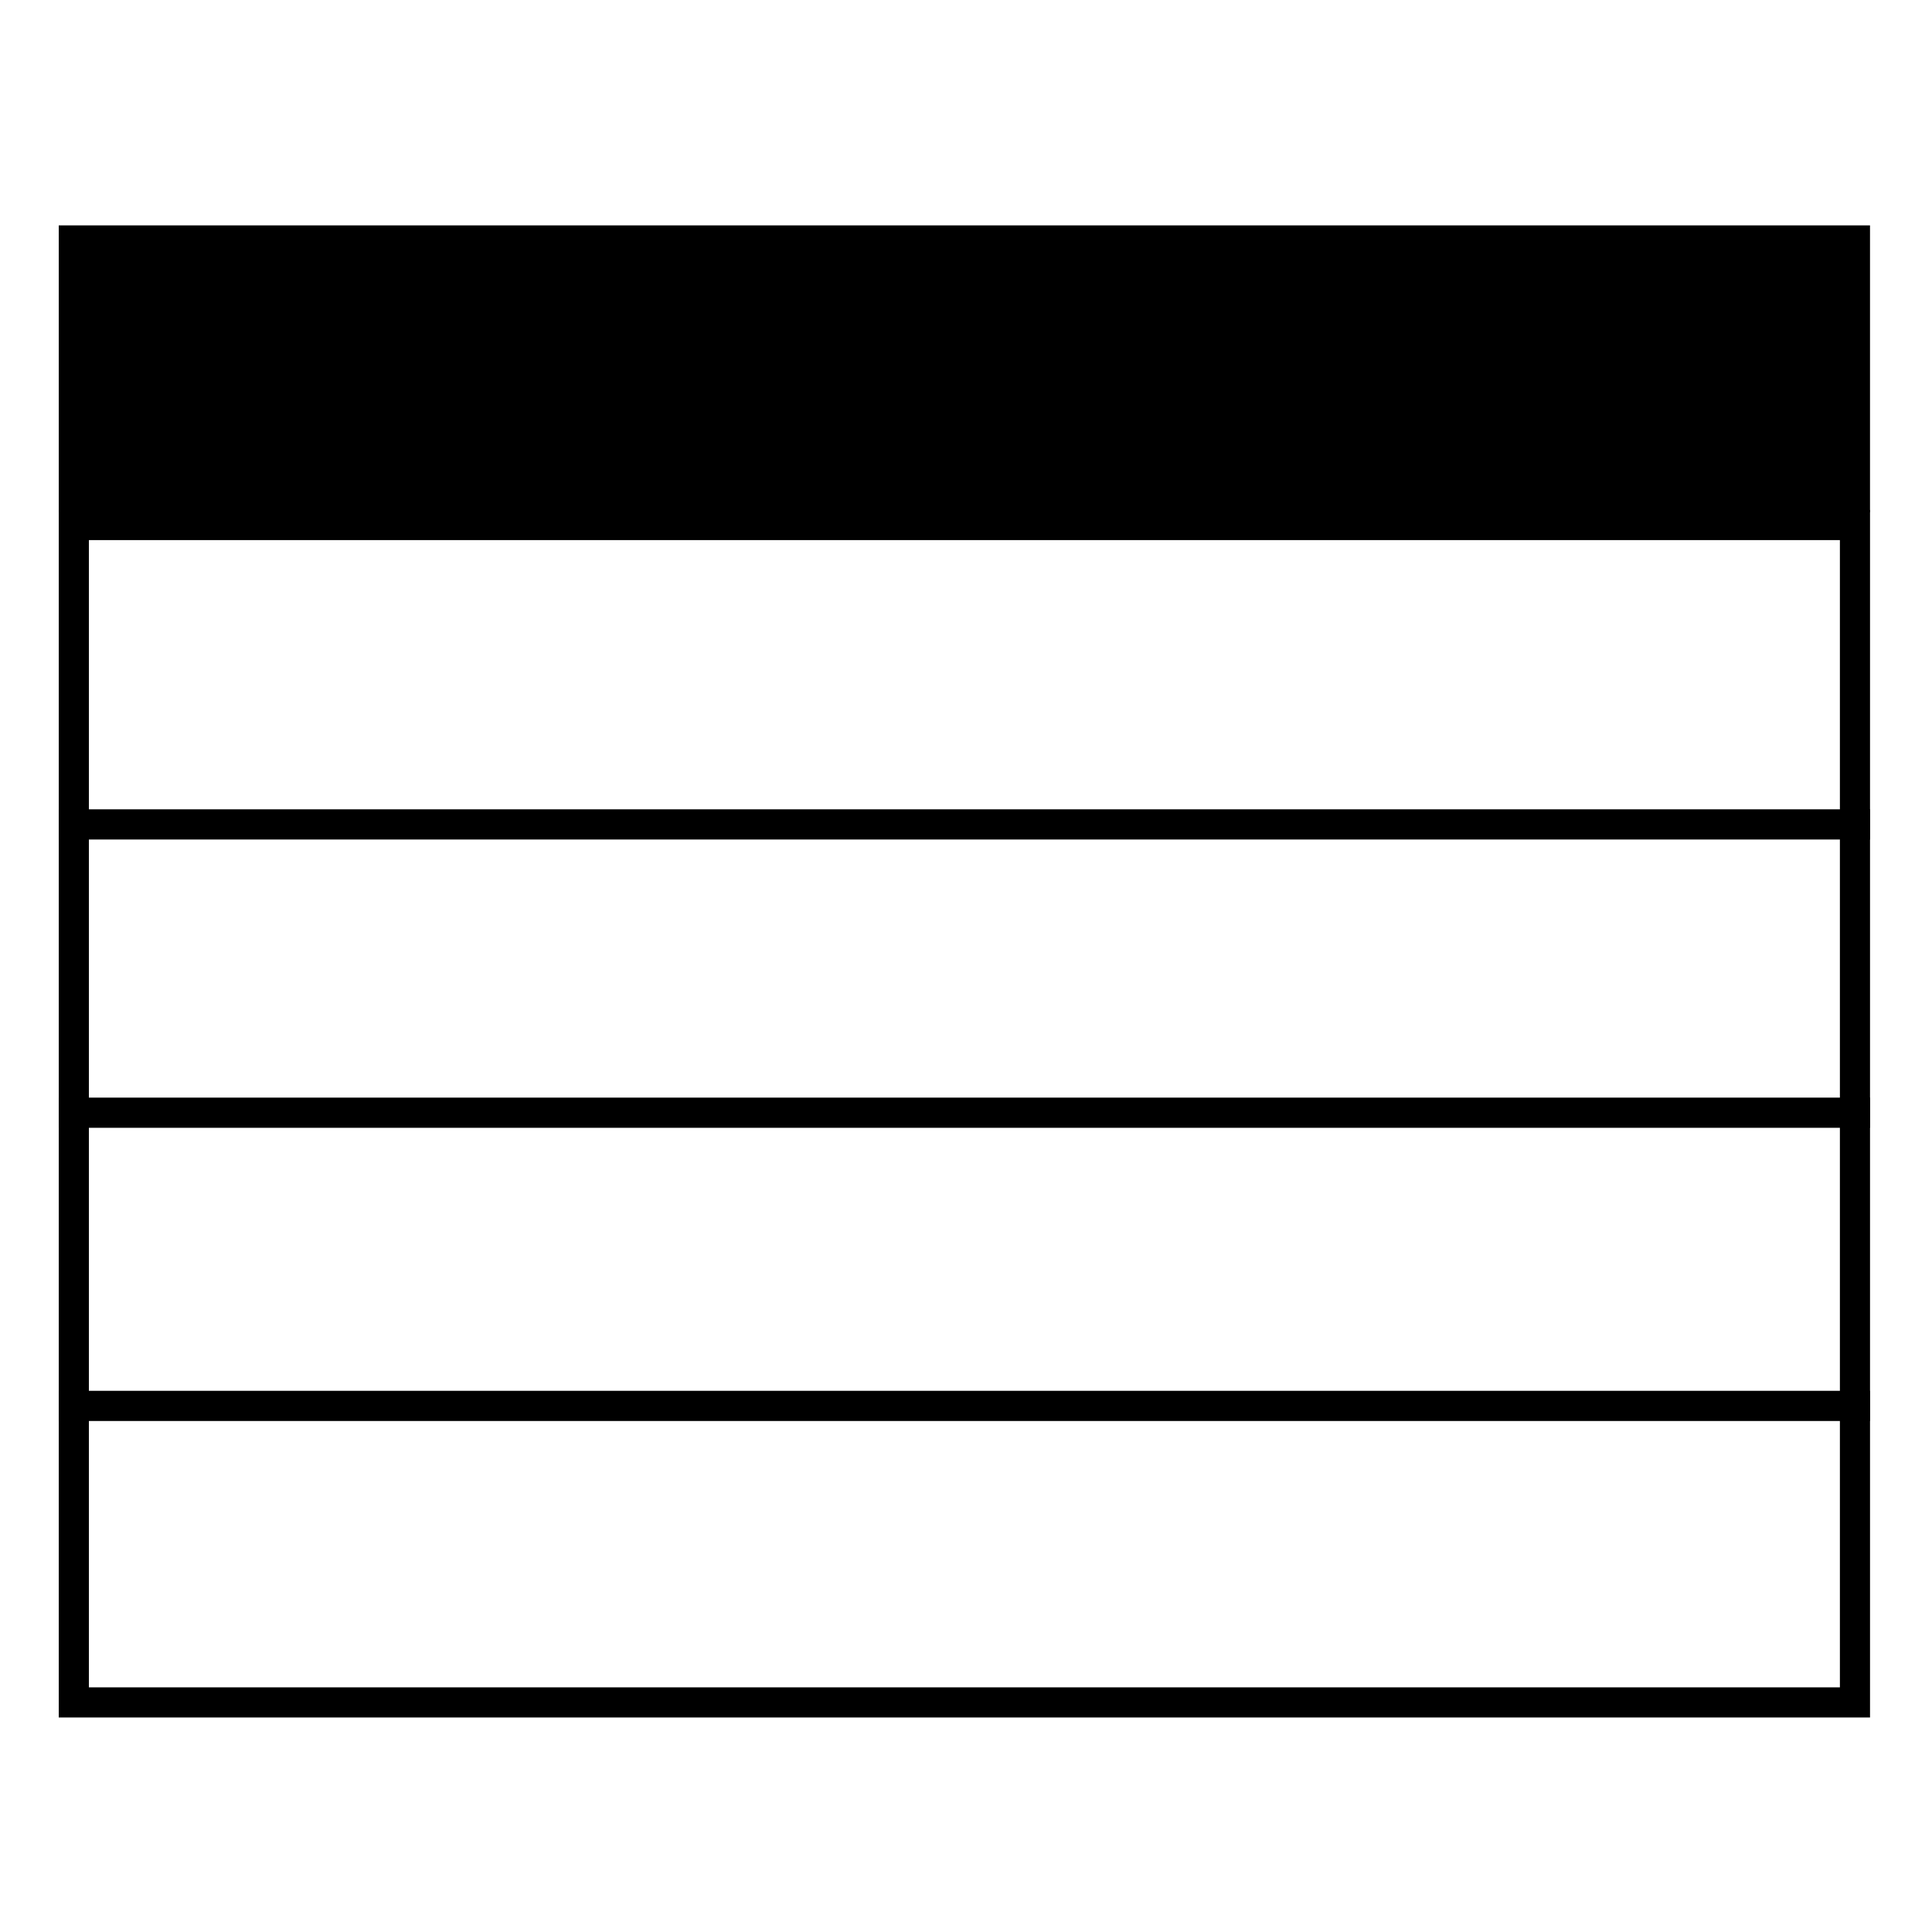 <?xml version="1.0" encoding="UTF-8" standalone="no"?>
<!-- Created with Inkscape (http://www.inkscape.org/) -->
<svg id="svg2" xmlns:rdf="http://www.w3.org/1999/02/22-rdf-syntax-ns#" xmlns="http://www.w3.org/2000/svg" height="256" viewBox="0 0 256 256" width="256" version="1.1" xmlns:cc="http://creativecommons.org/ns#" xmlns:dc="http://purl.org/dc/elements/1.1/">
 <rect id="rect4140" fill-opacity="0" transform="scale(1,-1)" height="156.01" width="236.01" stroke="#000" y="-225.58" x="9.782" stroke-width="3.992"/>
 <g>
  <rect id="rect4140-5" transform="scale(1,-1)" height="38" width="240" y="-67.864" x="7.786"/>
  <rect id="rect4140-5-3" transform="scale(1,-1)" height="4" width="240" y="-111.24" x="7.786"/>
  <rect id="rect4140-5-3-4" transform="scale(1,-1)" height="4" width="240" y="-149.44" x="7.786"/>
  <rect id="rect4140-5-3-4-1" transform="scale(1,-1)" height="4" width="240" y="-188.29" x="7.786"/>
 </g>
</svg>
